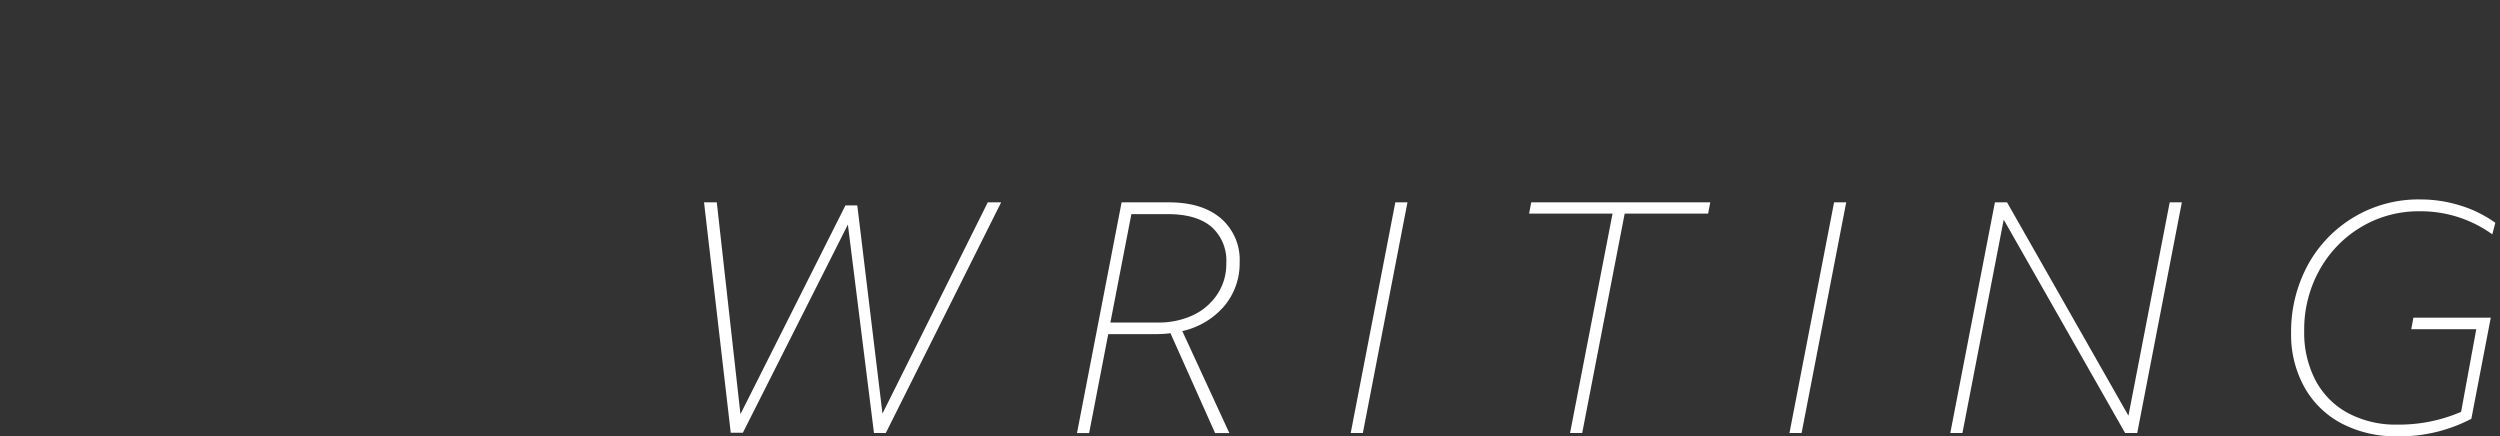 <svg xmlns="http://www.w3.org/2000/svg" viewBox="0 0 411.91 71.89"><rect x="0" y="0" width="411.91" height="71.89" fill="#333333" stroke="none"/><defs><style>.cls-1{fill:#fff;}.cls-2{fill:none;}</style></defs><title>Asset 56</title><g id="Layer_2" data-name="Layer 2"><g id="Layer_1-2" data-name="Layer 1"><path class="cls-1" d="M116,33.34h2.1L122,68.24l17.3-34.4h1.95l4.15,34.3,17.35-34.8h2.2l-19,38H144L139.7,37l-17.3,34.3h-2Z"/><path class="cls-1" d="M184.8,33.34h7.8q5.45,0,8.55,2.63a9,9,0,0,1,3.1,7.22,10.91,10.91,0,0,1-2.53,7.23,12.74,12.74,0,0,1-6.92,4.13l7.75,16.8H200.2l-7.35-16.45a17.32,17.32,0,0,1-2.35.15h-7.9l-3.15,16.3h-2Zm-1.85,19.8h7.85a13.33,13.33,0,0,0,5.75-1.2,9.81,9.81,0,0,0,4-3.42,9,9,0,0,0,1.5-5.17,7.42,7.42,0,0,0-2.47-6q-2.48-2.07-7.17-2.07h-6Z"/><path class="cls-1" d="M229.9,33.34h2l-7.35,38h-2Z"/><path class="cls-1" d="M265.69,35.19H251.94l.35-1.85h29.5l-.35,1.85H267.69l-7,36.15h-2Z"/><path class="cls-1" d="M302.19,33.34h2l-7.35,38h-2Z"/><path class="cls-1" d="M328.69,33.34h2l20,35.15,6.8-35.15h2l-7.35,38h-2l-20-35.15-6.8,35.15h-2Z"/><path class="cls-1" d="M394.89,71.89a19.17,19.17,0,0,1-9-2.08,15,15,0,0,1-6.17-5.95,17.81,17.81,0,0,1-2.23-9,23.11,23.11,0,0,1,2.65-11,20.74,20.74,0,0,1,18.65-11,22.06,22.06,0,0,1,6.57,1,19.7,19.7,0,0,1,5.78,2.85l-.5,1.9a20.17,20.17,0,0,0-12-3.8,18.46,18.46,0,0,0-9.45,2.5,18.88,18.88,0,0,0-6.92,7,20.14,20.14,0,0,0-2.62,10.25,16.93,16.93,0,0,0,1.85,8.08,13.08,13.08,0,0,0,5.33,5.4,16.7,16.7,0,0,0,8.22,1.92,25.78,25.78,0,0,0,10.45-2.1L408,54.24H397.29l.35-1.9h12.75L407.19,69A25.4,25.4,0,0,1,394.89,71.89Z"/><rect class="cls-2" width="411.91" height="71.88"/></g></g></svg>